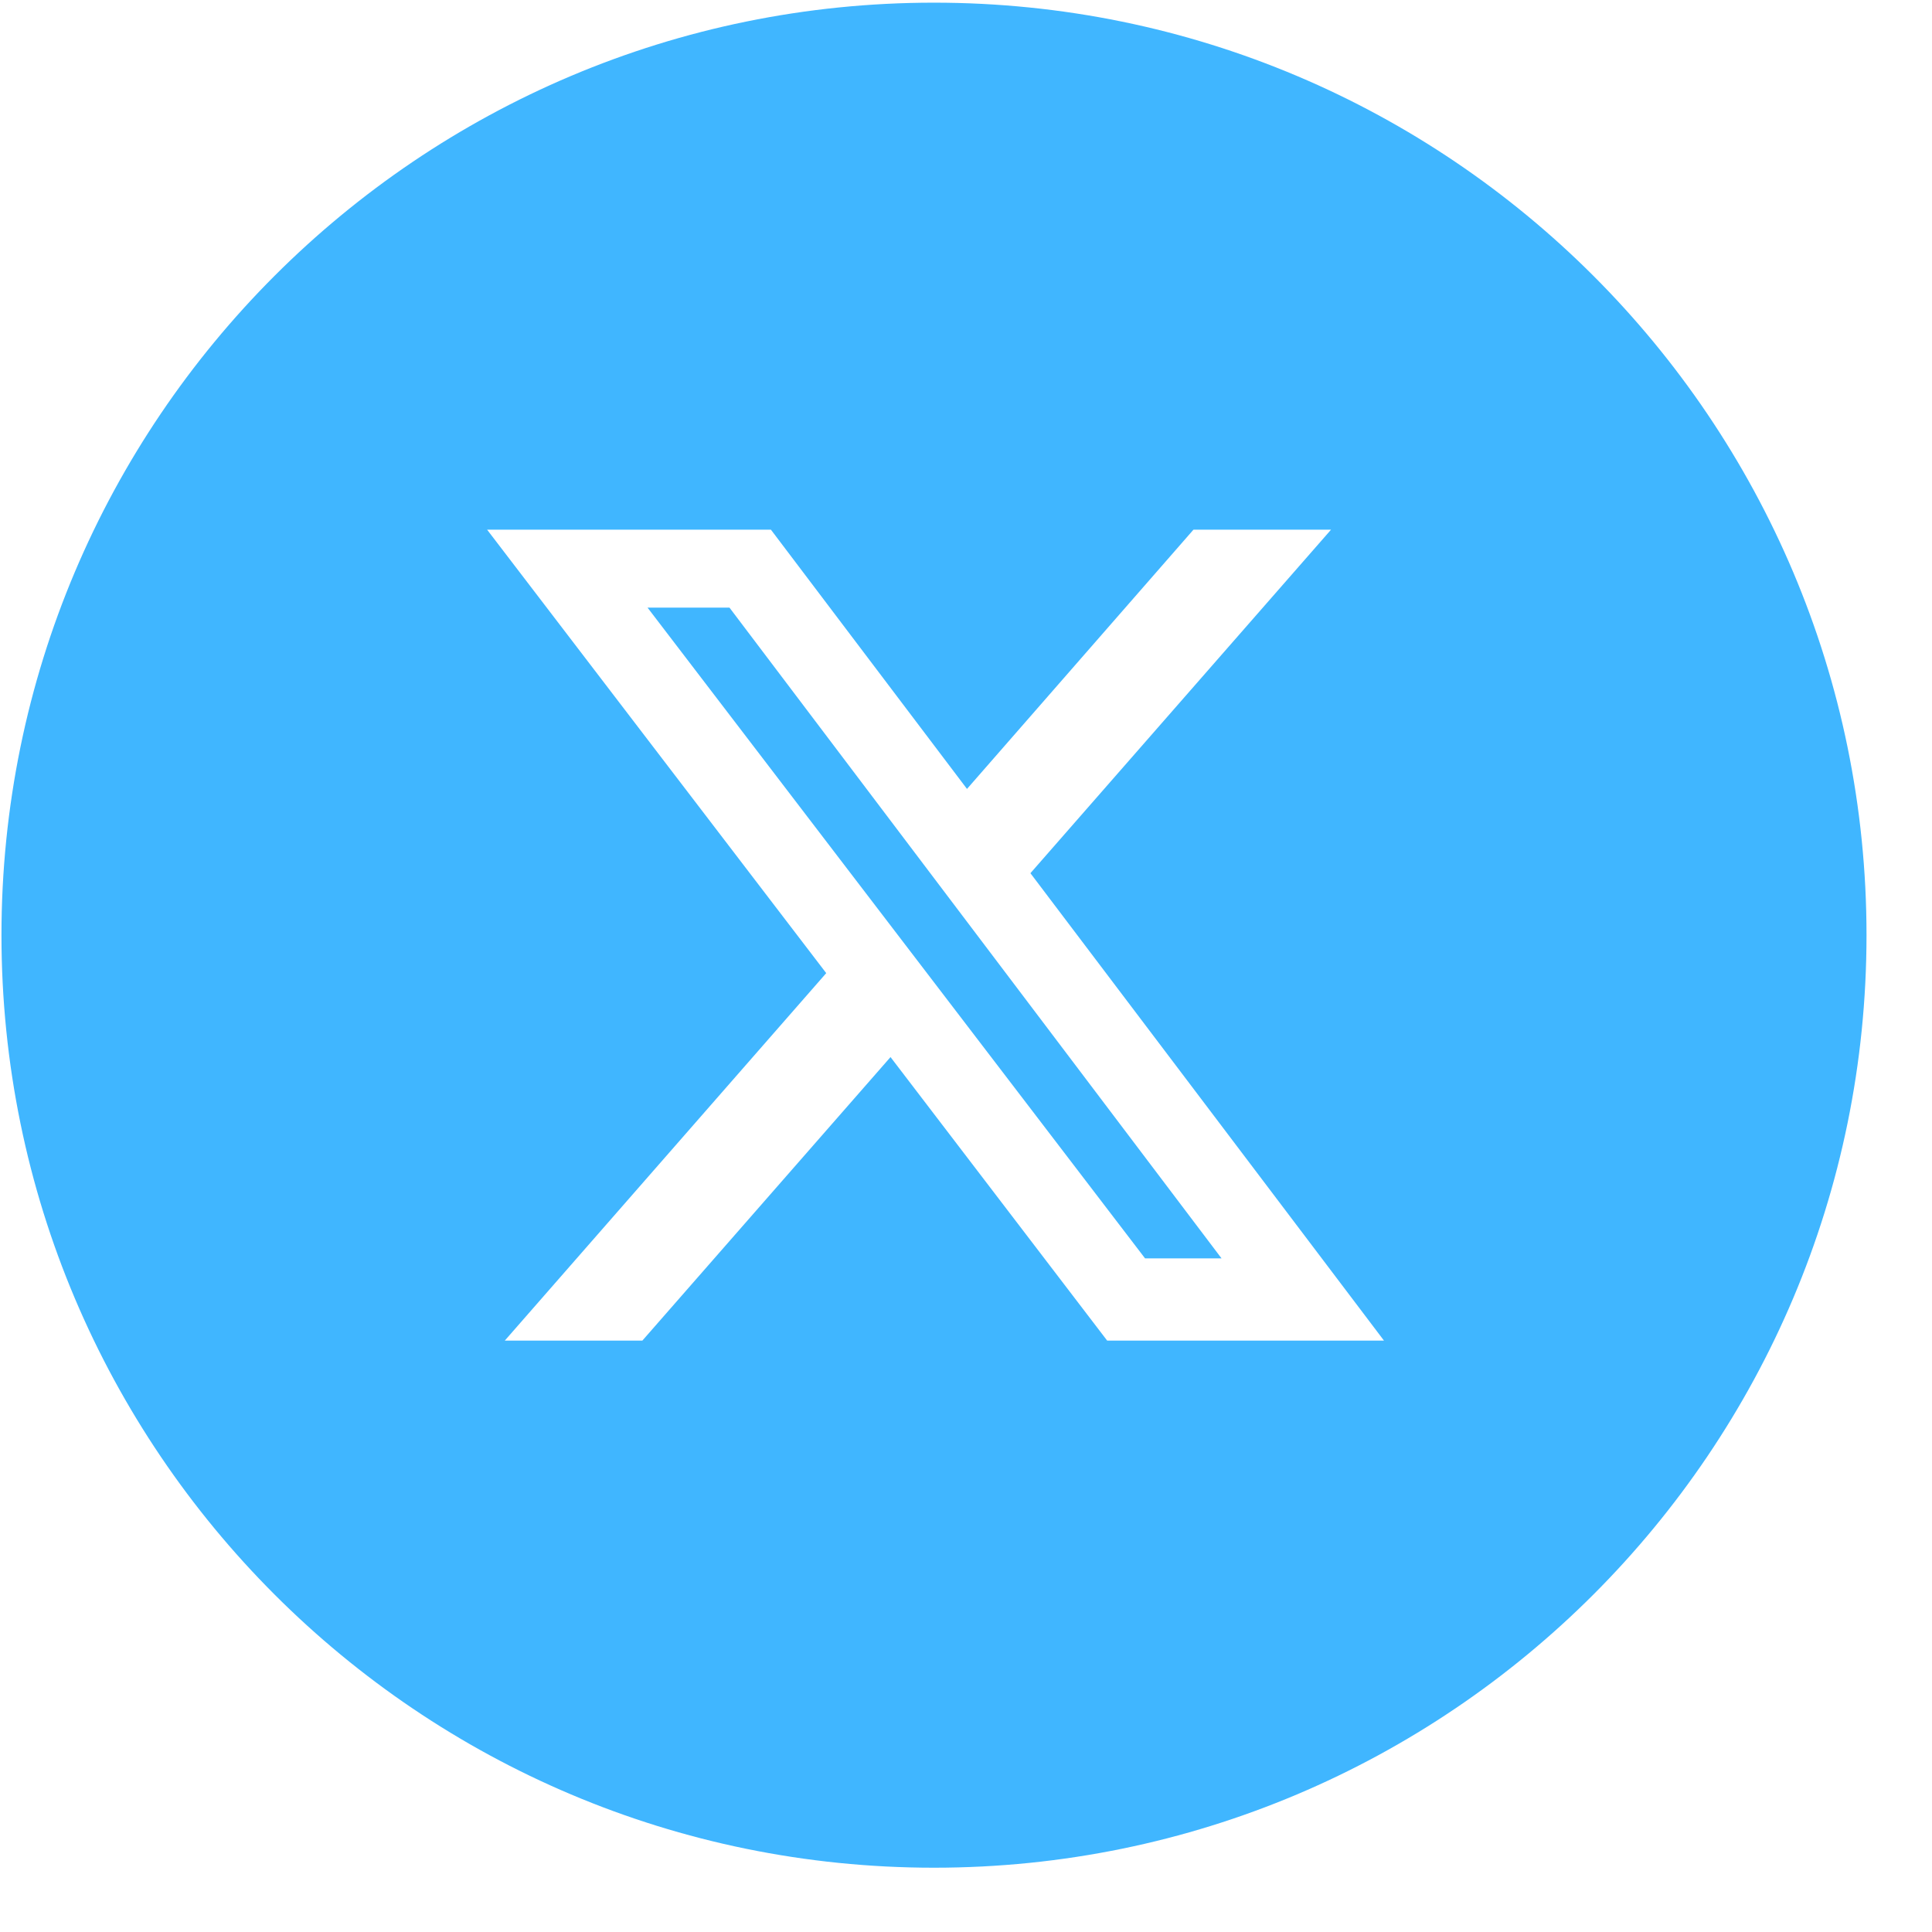 <svg width="29" height="29" viewBox="0 0 29 29" fill="none" xmlns="http://www.w3.org/2000/svg">
<path d="M10.95 9.121L18.336 18.889H17.188L9.72 9.121H10.95Z" fill="#40B6FF"/>
<path fill-rule="evenodd" clip-rule="evenodd" d="M28.017 14.037C28.017 21.768 21.75 28.035 14.019 28.035C6.289 28.035 0.022 21.768 0.022 14.037C0.022 6.307 6.289 0.04 14.019 0.04C21.75 0.04 28.017 6.307 28.017 14.037ZM15.467 13.107L19.979 7.951H17.914L14.515 11.842L11.572 7.951H7.312L12.402 14.607L7.577 20.123H9.642L13.367 15.867L16.619 20.123H20.774L15.467 13.107Z" fill="#40B6FF"/>
</svg>
